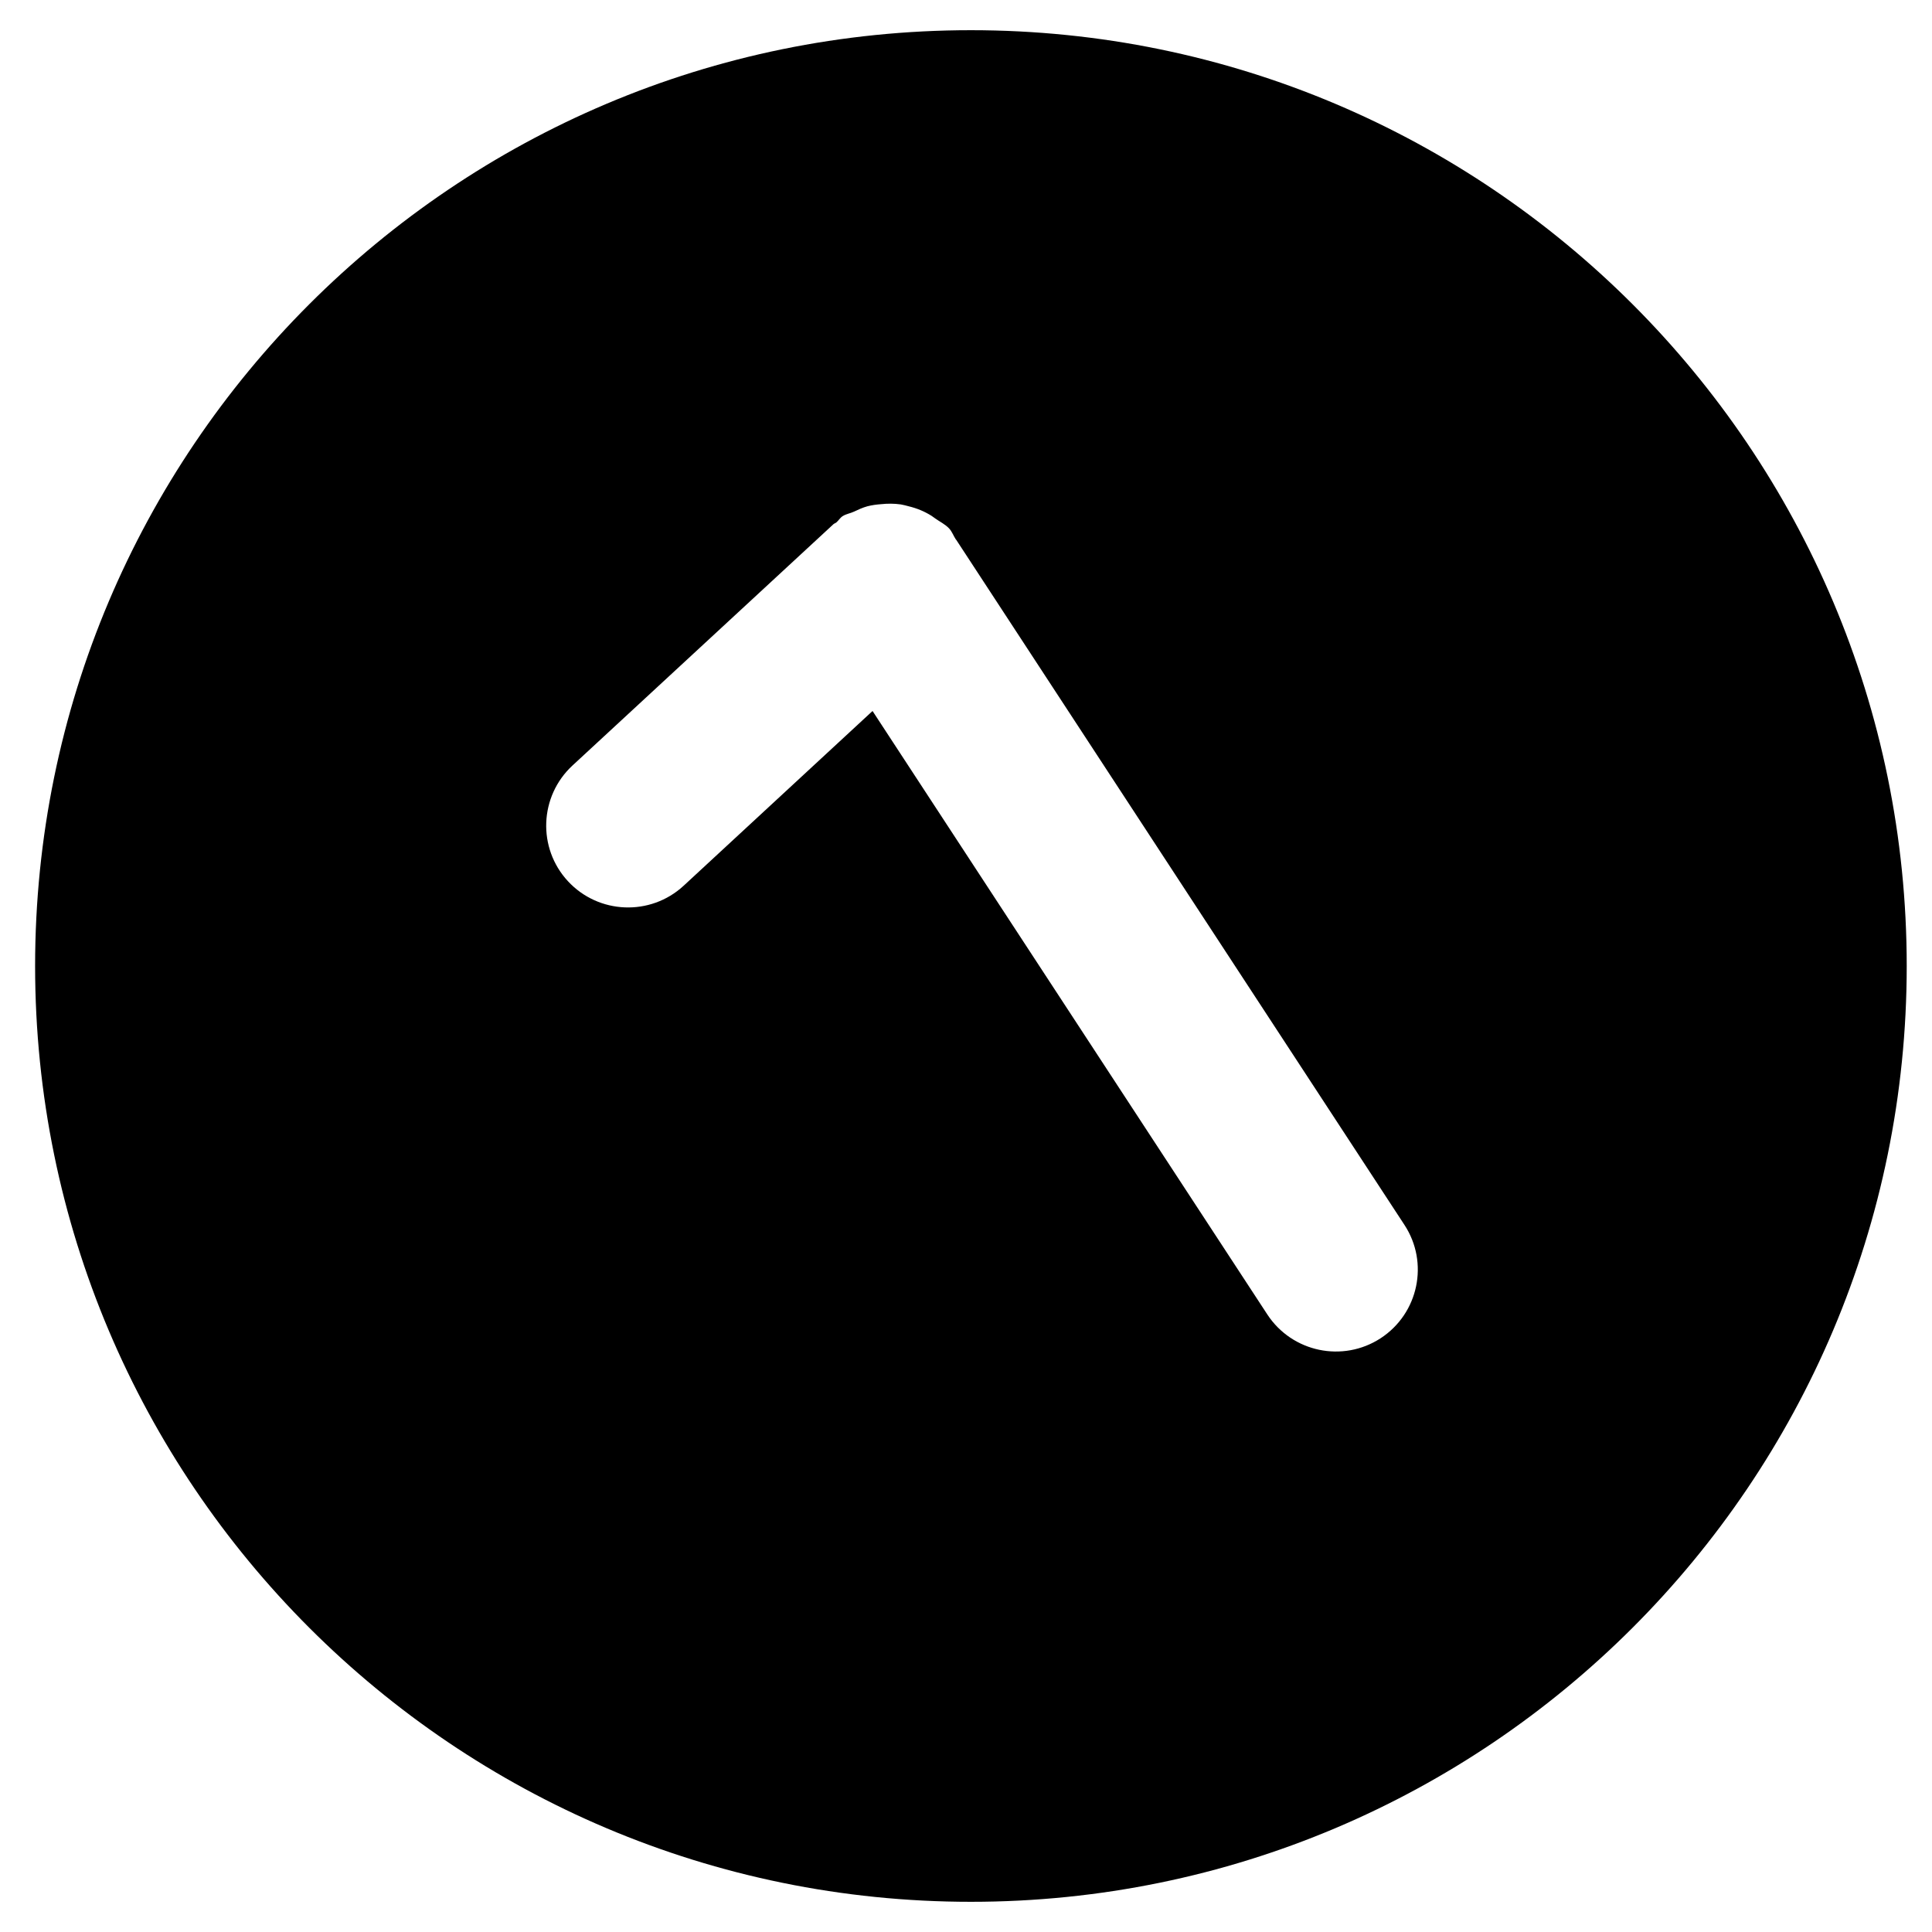 <!-- check-fill icon -->
<svg xmlns="http://www.w3.org/2000/svg" viewBox="0 -64 1024 1024">
  <path d="M514.604 943.996c-273.914 0-495.996-222.082-495.996-495.996s222.082-495.996 495.996-495.996 495.996 222.082 495.996 495.996-222.082 495.996-495.996 495.996zM744.374 585.206l-237.582-363.132c-0.062-0.062-0.186-0.124-0.186-0.186-1.24-1.86-1.922-3.968-3.472-5.704-2.17-2.356-4.96-3.596-7.44-5.394-0.62-0.434-1.24-0.93-1.922-1.364-3.844-2.418-7.812-4.030-12.152-5.084-1.426-0.372-2.728-0.744-4.216-0.992-3.534-0.496-6.882-0.496-10.416-0.124-2.48 0.186-4.836 0.496-7.254 1.116-2.48 0.682-4.774 1.736-7.13 2.852-1.984 0.93-4.092 1.178-5.952 2.356-1.364 0.868-2.108 2.232-3.286 3.286-0.496 0.434-1.116 0.558-1.612 0.992l-138.322 127.906c-17.608 16.306-18.662 43.772-2.418 61.318s43.71 18.662 61.318 2.418l100.13-92.628 209.248 319.856c13.144 20.026 39.99 25.668 60.078 12.586 20.088-13.144 25.73-40.052 12.586-60.078z"/>
</svg>
